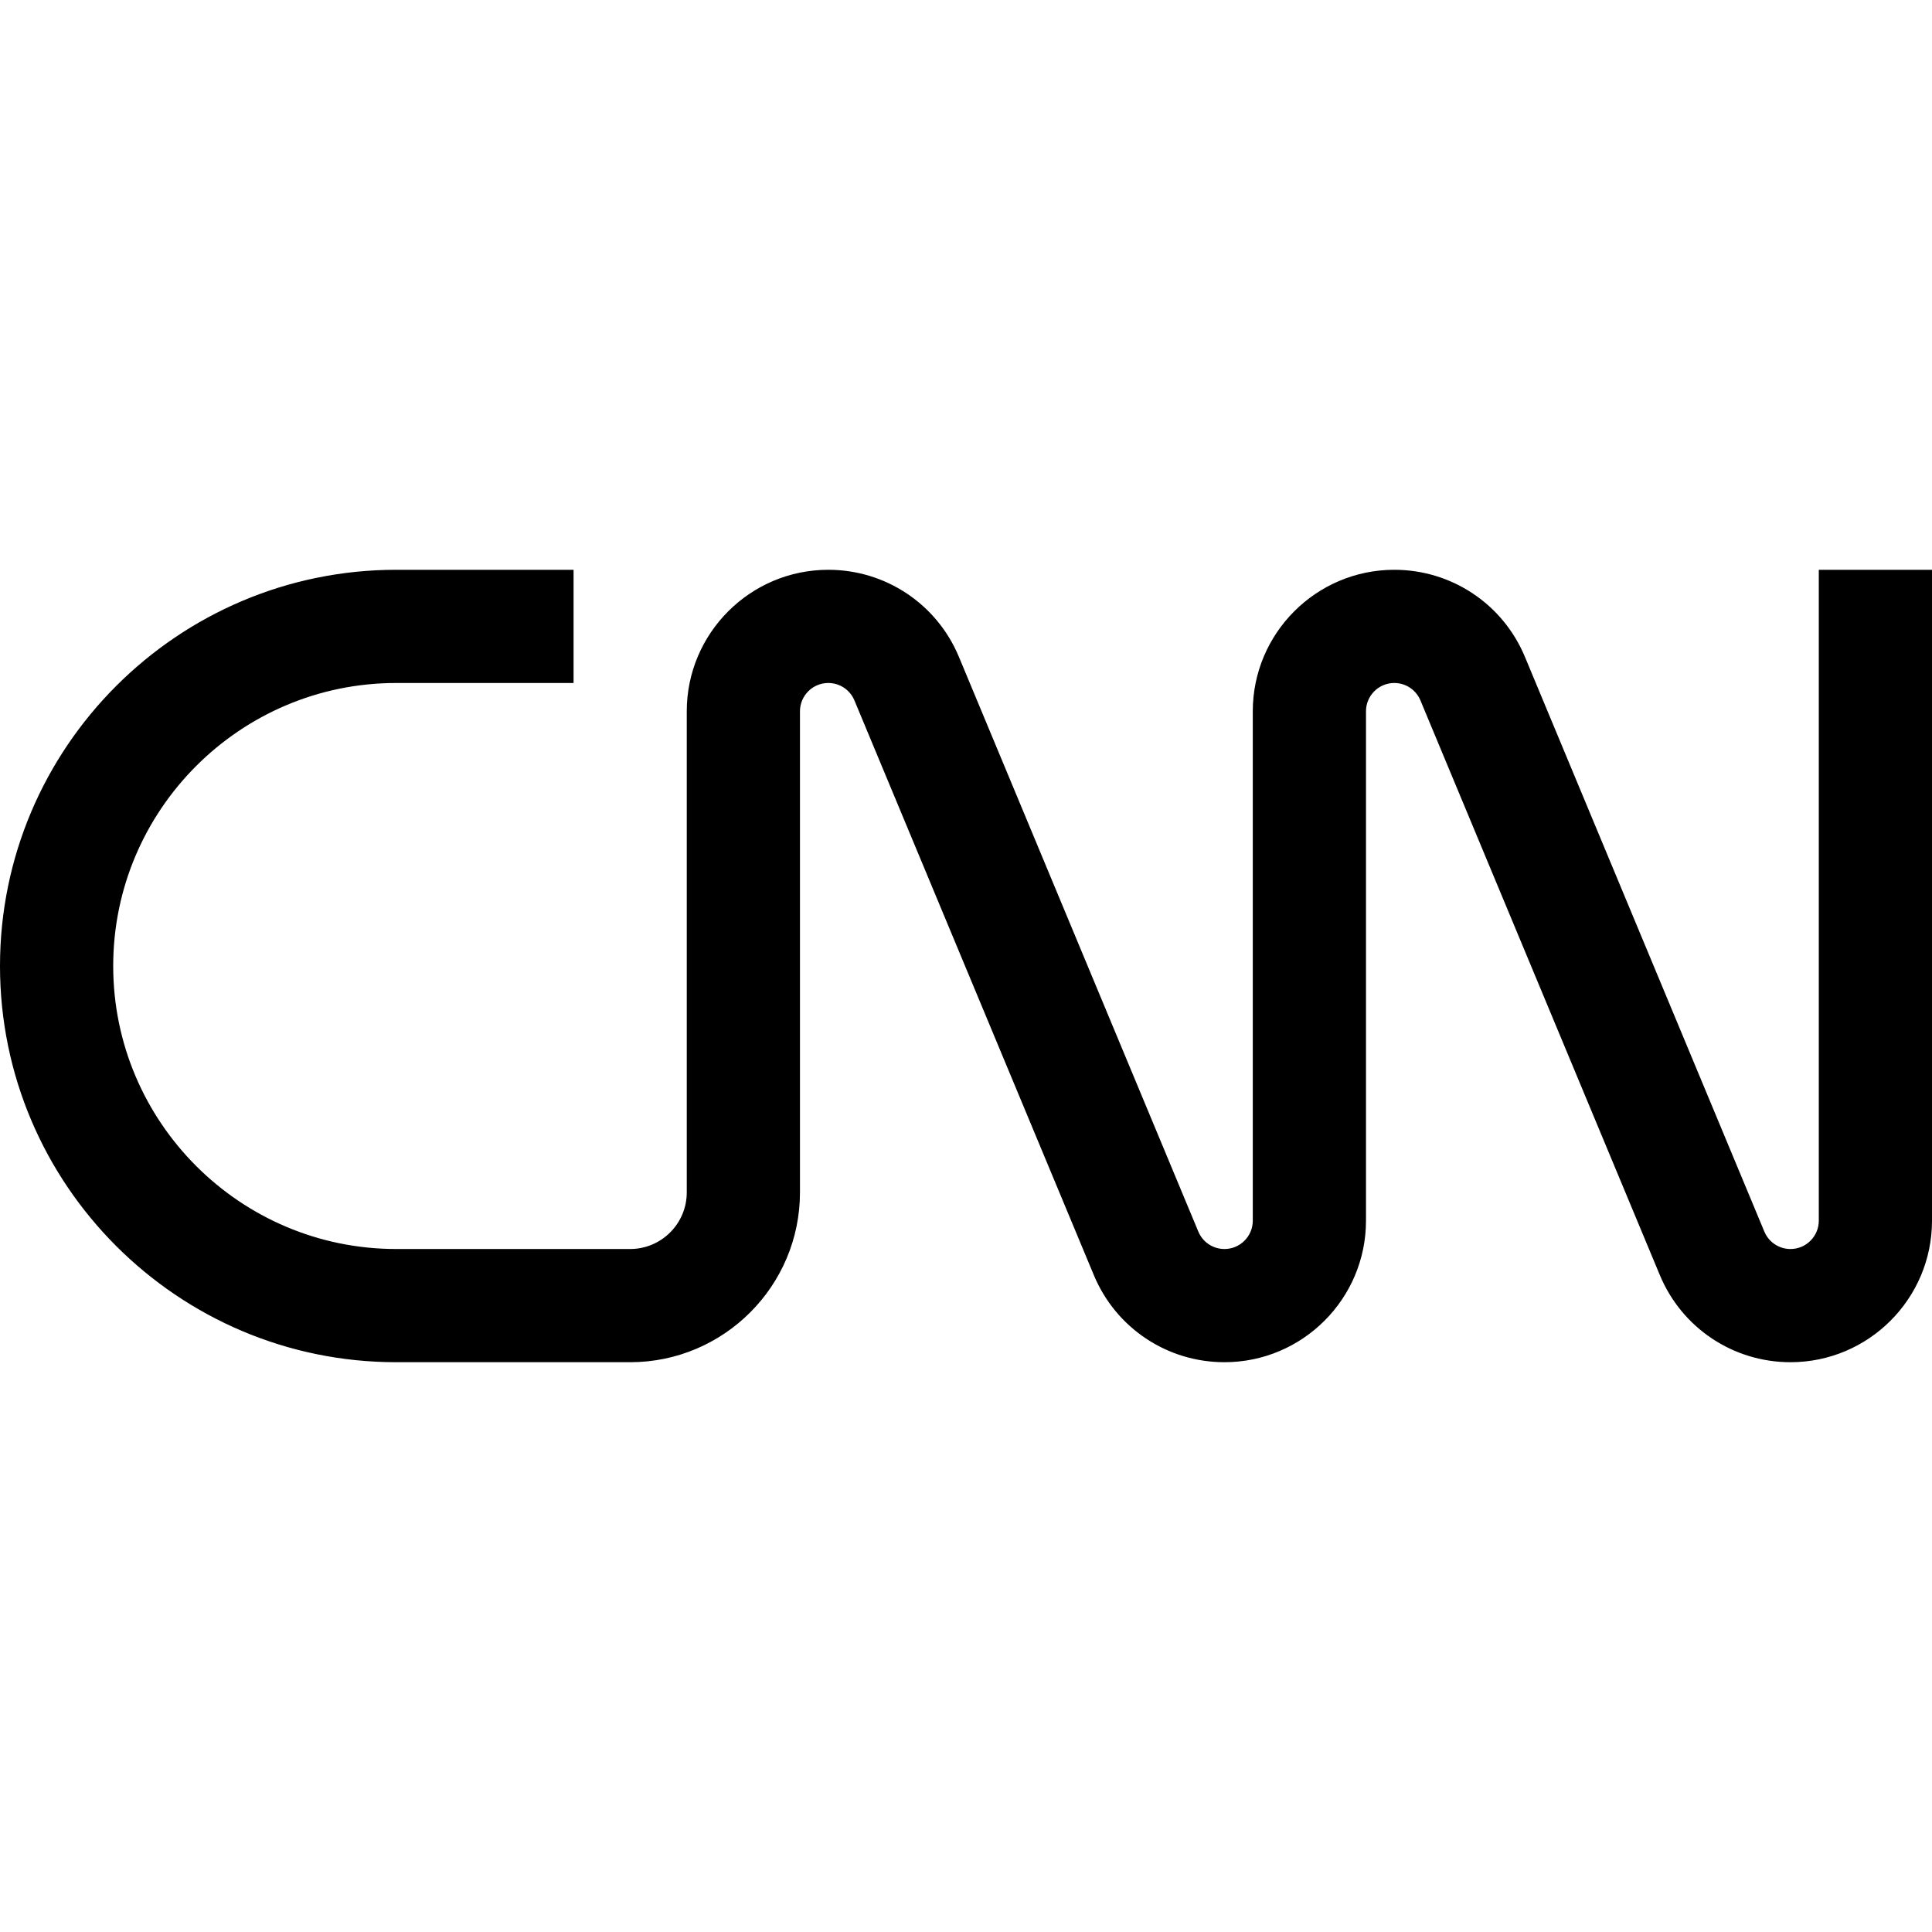<?xml version="1.0" encoding="iso-8859-1"?>
<!-- Generator: Adobe Illustrator 19.0.0, SVG Export Plug-In . SVG Version: 6.00 Build 0)  -->
<svg version="1.1" id="Capa_1" xmlns="http://www.w3.org/2000/svg" xmlns:xlink="http://www.w3.org/1999/xlink" x="0px" y="0px"
	 viewBox="0 0 512 512" style="enable-background:new 0 0 512 512;" xml:space="preserve">
<g>
	<g>
		<path d="M482,151v172.5c0,4.136-3.364,7.5-7.5,7.5c-3.041,0-5.763-1.814-6.932-4.621l-63.444-152.296
			C398.281,160.061,384.69,151,369.5,151c-20.678,0-37.5,16.822-37.5,37.5v135c0,4.136-3.364,7.5-7.5,7.5
			c-3.041,0-5.763-1.814-6.932-4.621l-63.444-152.296C248.281,160.061,234.69,151,219.5,151c-20.678,0-37.5,16.822-37.5,37.5V316
			c0,8.271-6.729,15-15,15h-62c-41.355,0-75-33.645-75-75c0-41.355,33.645-75,75-75h47v-30h-47C47.103,151,0,198.103,0,256
			c0,57.897,47.103,105,105,105h62c24.813,0,45-20.187,45-45V188.5c0-4.136,3.364-7.5,7.5-7.5c3.041,0,5.763,1.814,6.932,4.621
			l63.444,152.296C295.719,351.939,309.31,361,324.5,361c20.678,0,37.5-16.822,37.5-37.5v-135c0-4.136,3.364-7.5,7.5-7.5
			c3.041,0,5.763,1.814,6.932,4.621l63.444,152.296C445.719,351.939,459.31,361,474.5,361c20.678,0,37.5-16.822,37.5-37.5V151H482z"
			/>
	</g>
</g>
<g>
</g>
<g>
</g>
<g>
</g>
<g>
</g>
<g>
</g>
<g>
</g>
<g>
</g>
<g>
</g>
<g>
</g>
<g>
</g>
<g>
</g>
<g>
</g>
<g>
</g>
<g>
</g>
<g>
</g>
</svg>

